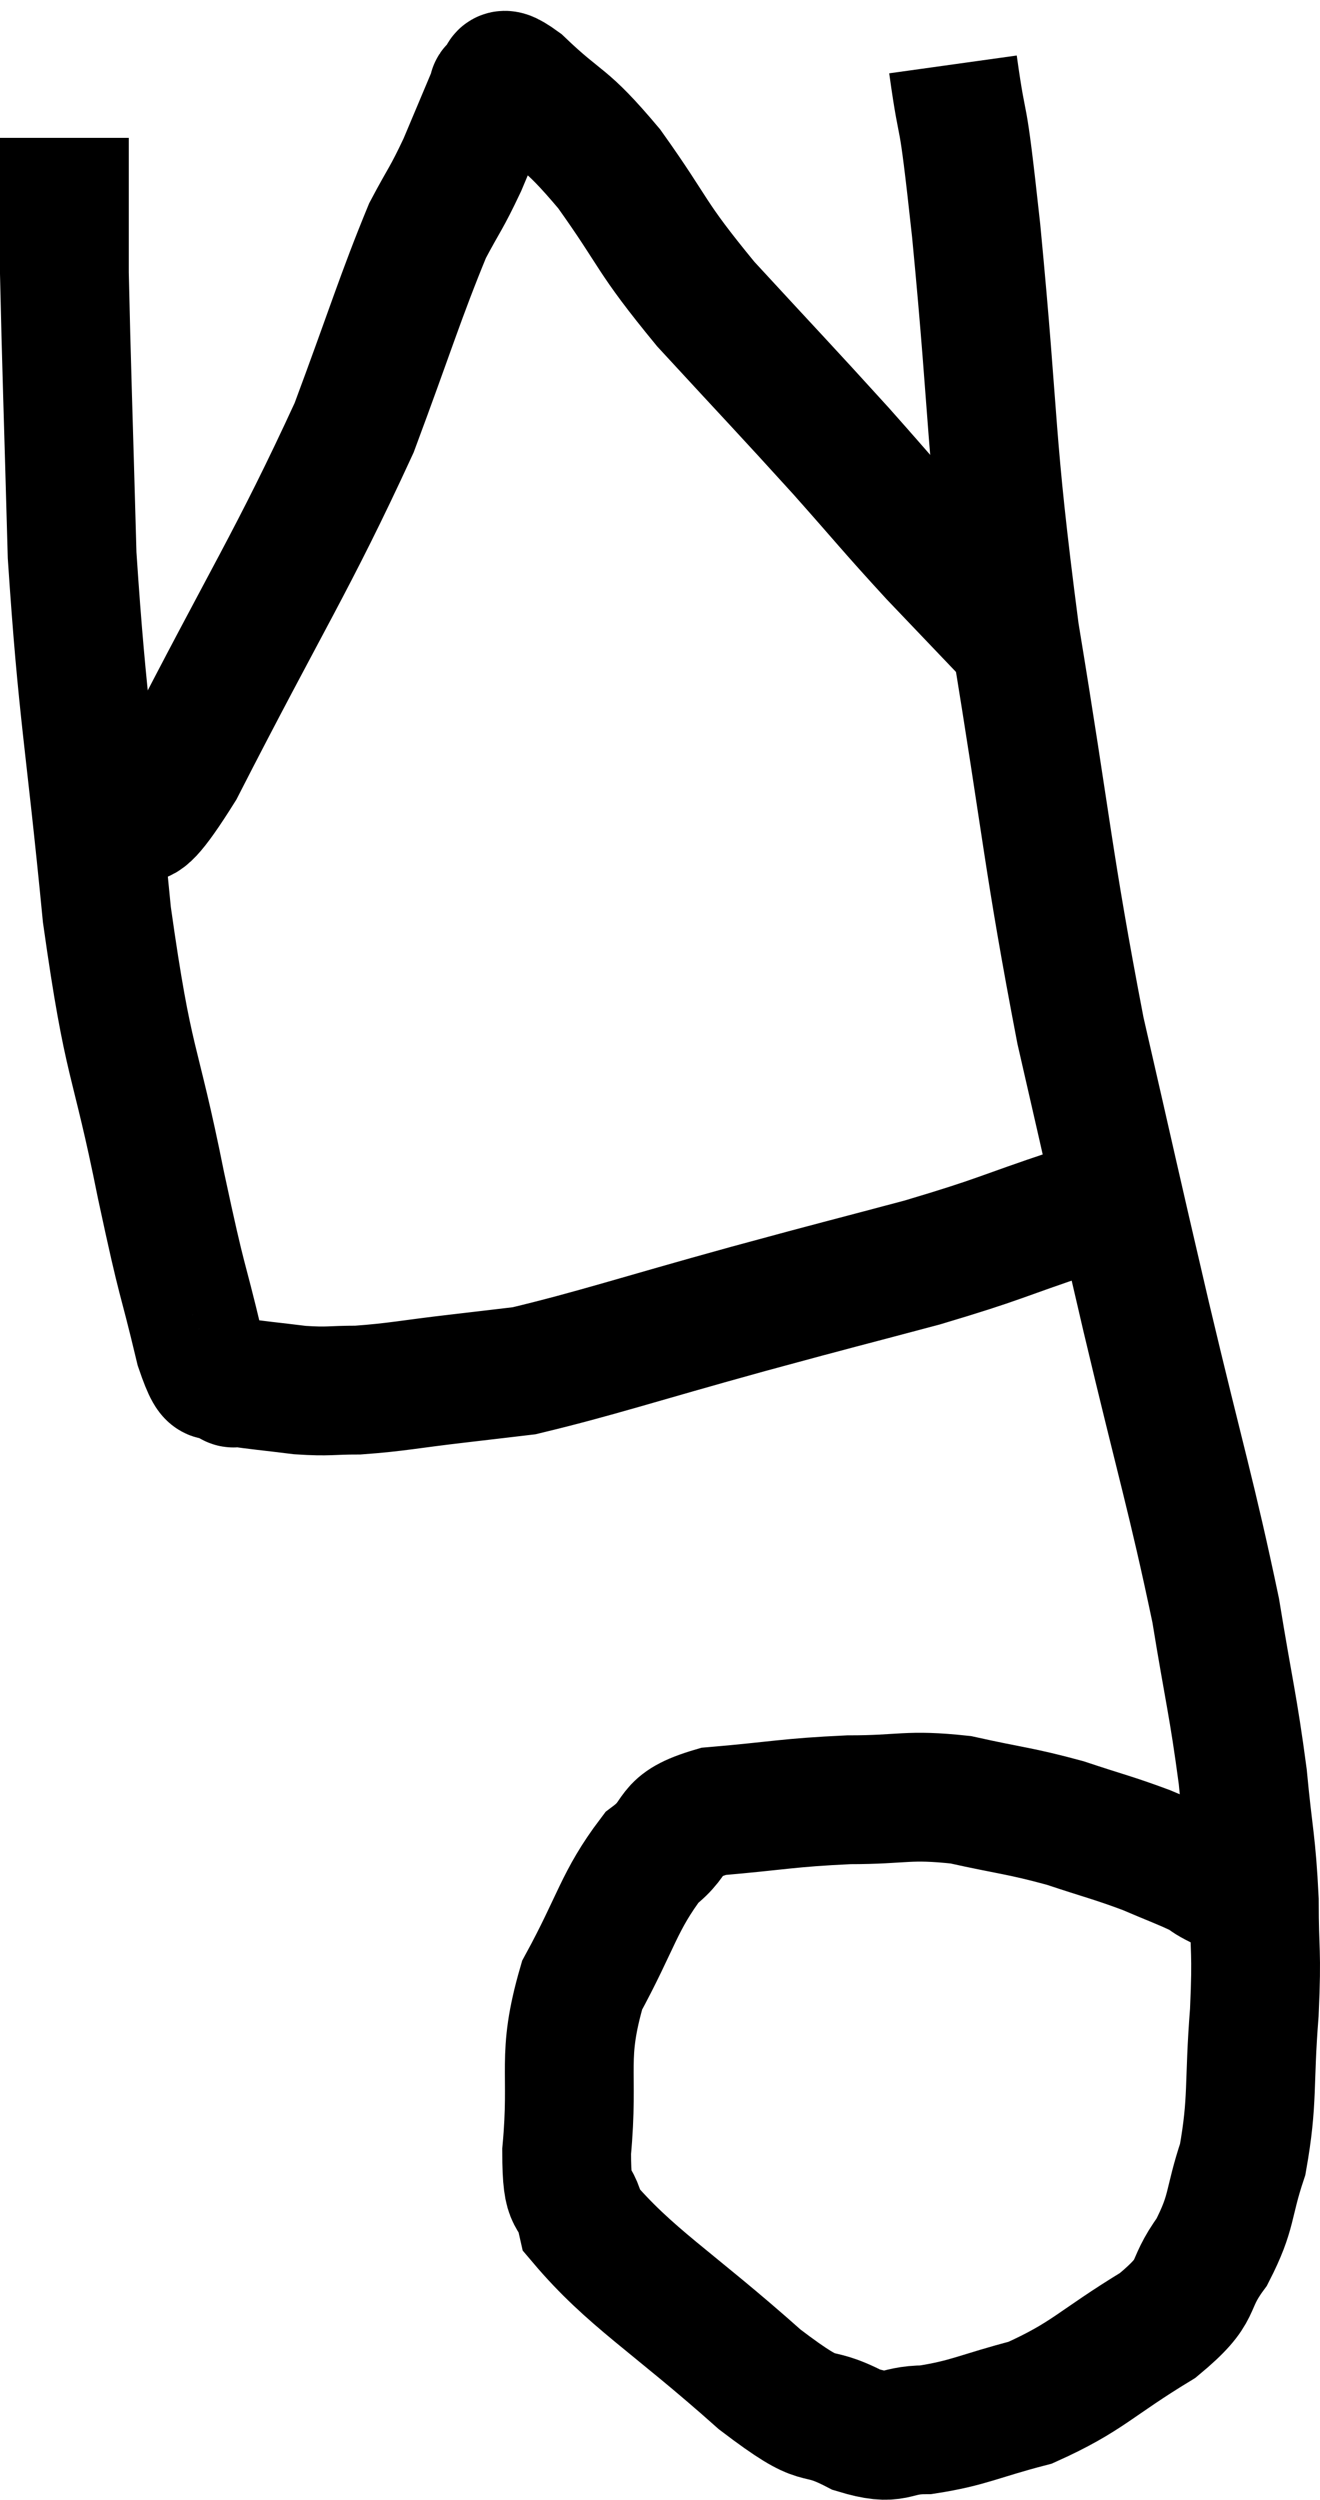 <svg xmlns="http://www.w3.org/2000/svg" viewBox="13.82 2.18 20.5 38.807" width="20.5" height="38.807"><path d="M 28.62 3.18 C 28.8 4.47, 28.74 3.555, 28.98 5.76 C 29.28 8.88, 29.175 8.895, 29.58 12 C 30.09 15.09, 30.09 15.525, 30.6 18.18 C 31.11 20.4, 31.095 20.37, 31.62 22.62 C 32.16 24.9, 32.325 25.395, 32.7 27.18 C 32.91 28.47, 32.97 28.635, 33.12 29.76 C 33.21 30.72, 33.255 30.765, 33.3 31.68 C 33.3 32.55, 33.345 32.415, 33.3 33.42 C 33.21 34.56, 33.285 34.77, 33.12 35.7 C 32.88 36.42, 32.97 36.495, 32.64 37.14 C 32.22 37.71, 32.505 37.695, 31.8 38.28 C 30.81 38.88, 30.72 39.075, 29.82 39.48 C 29.01 39.69, 28.875 39.795, 28.2 39.9 C 27.66 39.9, 27.765 40.095, 27.12 39.9 C 26.37 39.51, 26.685 39.93, 25.62 39.12 C 24.24 37.89, 23.61 37.545, 22.86 36.66 C 22.74 36.12, 22.62 36.495, 22.62 35.58 C 22.74 34.29, 22.53 34.14, 22.86 33 C 23.4 32.01, 23.43 31.695, 23.94 31.02 C 24.42 30.66, 24.135 30.525, 24.9 30.3 C 25.95 30.21, 26.04 30.165, 27 30.12 C 27.87 30.12, 27.9 30.03, 28.74 30.12 C 29.55 30.3, 29.64 30.285, 30.36 30.48 C 30.99 30.69, 31.095 30.705, 31.62 30.9 C 32.04 31.08, 32.175 31.125, 32.46 31.26 C 32.61 31.35, 32.55 31.335, 32.76 31.44 C 33.03 31.56, 33.165 31.62, 33.3 31.68 L 33.3 31.68" fill="none" stroke="black" stroke-width="2"></path><path d="M 30.48 21 C 29.31 21.39, 29.4 21.405, 28.14 21.78 C 26.79 22.14, 26.985 22.08, 25.44 22.5 C 23.7 22.98, 23.085 23.19, 21.96 23.46 C 21.45 23.52, 21.585 23.505, 20.94 23.58 C 20.16 23.67, 19.995 23.715, 19.38 23.76 C 18.93 23.76, 18.945 23.79, 18.48 23.76 C 18 23.7, 17.805 23.685, 17.52 23.64 C 17.43 23.61, 17.49 23.715, 17.34 23.58 C 17.13 23.34, 17.175 23.85, 16.92 23.1 C 16.62 21.84, 16.68 22.26, 16.32 20.58 C 15.9 18.48, 15.825 18.825, 15.48 16.38 C 15.21 13.59, 15.105 13.29, 14.94 10.8 C 14.88 8.61, 14.85 7.8, 14.82 6.42 C 14.82 5.85, 14.82 5.685, 14.82 5.28 C 14.82 5.04, 14.82 5.04, 14.82 4.8 C 14.82 4.56, 14.82 4.44, 14.82 4.32 C 14.82 4.32, 14.82 4.32, 14.82 4.32 L 14.82 4.32" fill="none" stroke="black" stroke-width="2"></path><path d="M 15.54 14.7 C 15.57 14.73, 15.33 14.91, 15.6 14.76 C 16.11 14.43, 15.69 15.585, 16.62 14.1 C 17.97 11.46, 18.36 10.905, 19.32 8.82 C 19.89 7.29, 20.04 6.78, 20.46 5.76 C 20.73 5.25, 20.745 5.28, 21 4.74 C 21.24 4.17, 21.36 3.885, 21.48 3.6 C 21.48 3.6, 21.465 3.615, 21.48 3.6 C 21.51 3.57, 21.435 3.57, 21.54 3.54 C 21.72 3.51, 21.465 3.165, 21.9 3.48 C 22.59 4.14, 22.56 3.945, 23.28 4.8 C 24.03 5.85, 23.88 5.805, 24.78 6.9 C 25.83 8.04, 25.995 8.205, 26.88 9.18 C 27.6 9.99, 27.645 10.065, 28.32 10.8 C 28.95 11.46, 29.265 11.79, 29.58 12.12 C 29.58 12.12, 29.58 12.12, 29.58 12.12 L 29.58 12.12" fill="none" stroke="black" stroke-width="2"></path></svg>